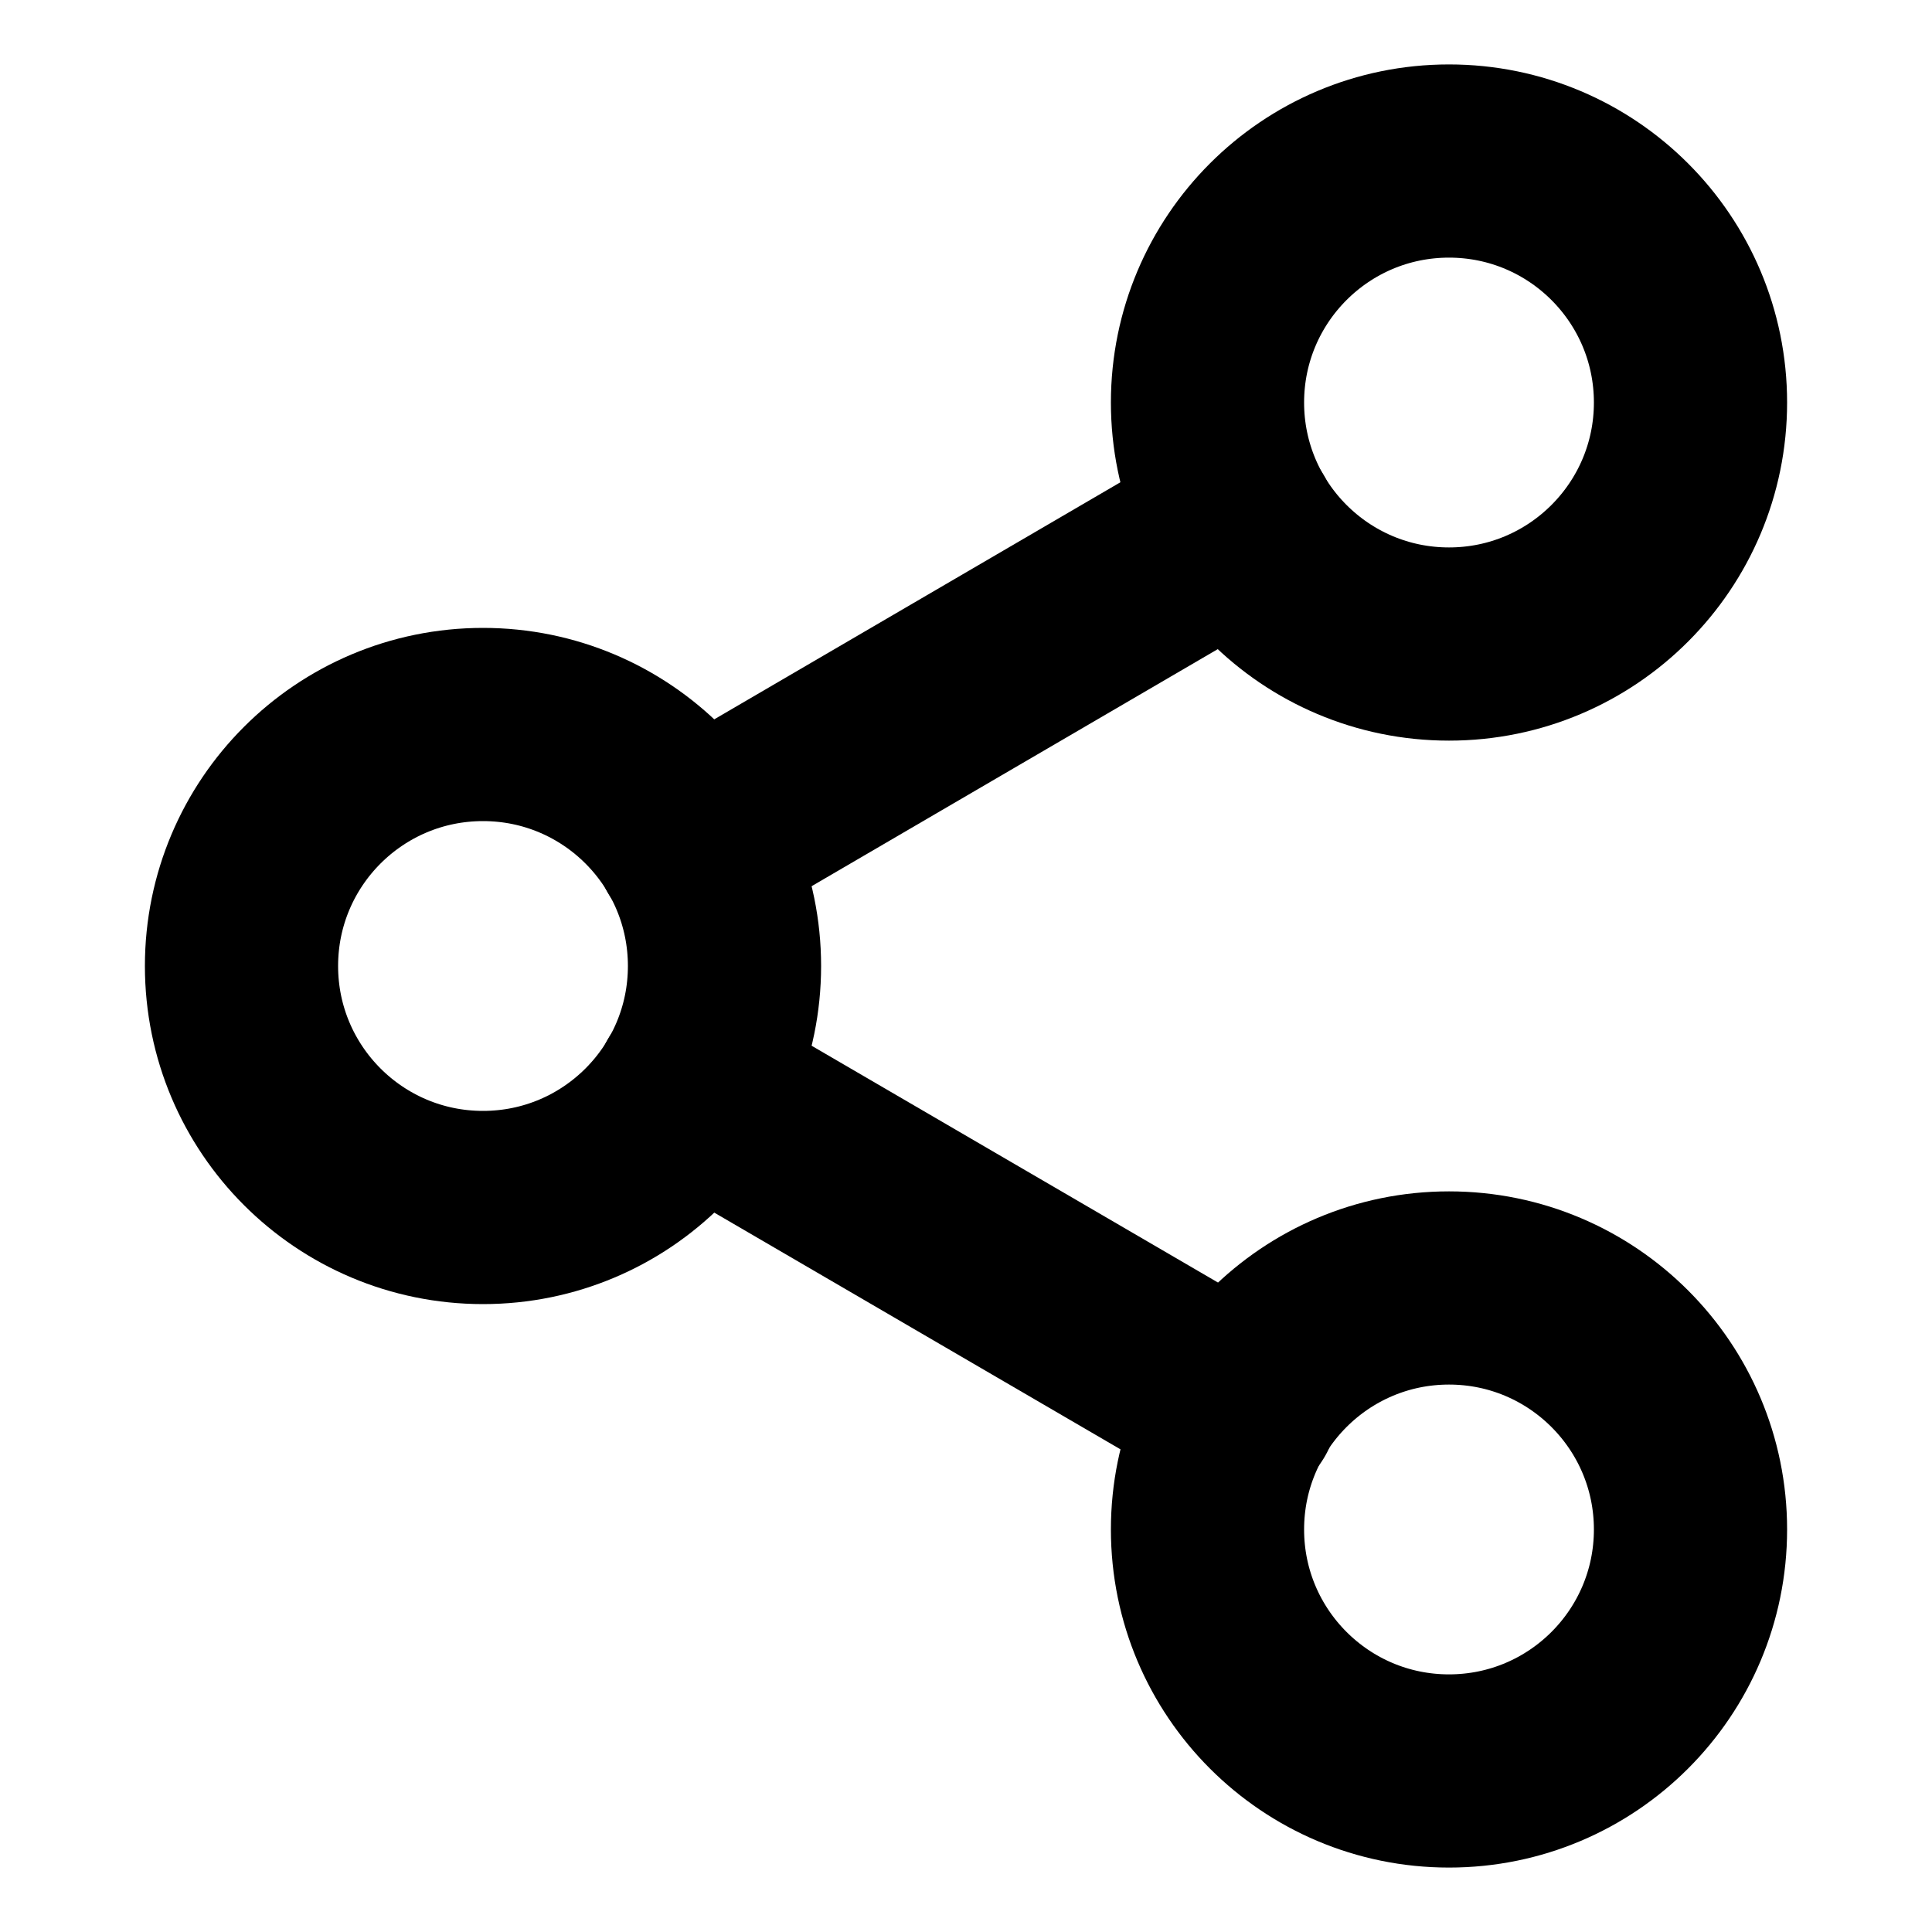 <svg width="20" height="20" viewBox="0 0 20 20" fill="none" xmlns="http://www.w3.org/2000/svg">
	<path
		d="M15 6.667C16.381 6.667 17.5 5.547 17.5 4.167C17.5 2.786 16.381 1.667 15 1.667C13.619 1.667 12.5 2.786 12.5 4.167C12.5 5.547 13.619 6.667 15 6.667Z"
		stroke="currentColor" stroke-width="2" stroke-linecap="round" stroke-linejoin="round"/>
	<path
		d="M5 12.5C6.381 12.5 7.5 11.381 7.5 10C7.5 8.619 6.381 7.5 5 7.5C3.619 7.5 2.5 8.619 2.5 10C2.5 11.381 3.619 12.5 5 12.5Z"
		stroke="currentColor" stroke-width="2" stroke-linecap="round" stroke-linejoin="round"/>
	<path
		d="M15 18.333C16.381 18.333 17.5 17.214 17.5 15.833C17.5 14.453 16.381 13.333 15 13.333C13.619 13.333 12.5 14.453 12.5 15.833C12.5 17.214 13.619 18.333 15 18.333Z"
		stroke="currentColor" stroke-width="2" stroke-linecap="round" stroke-linejoin="round"/>
	<path d="M7.158 11.258L12.85 14.575" stroke="currentColor" stroke-width="2" stroke-linecap="round"
		  stroke-linejoin="round"/>
	<path d="M12.841 5.425L7.158 8.742" stroke="currentColor" stroke-width="2" stroke-linecap="round"
		  stroke-linejoin="round"/>
</svg>
